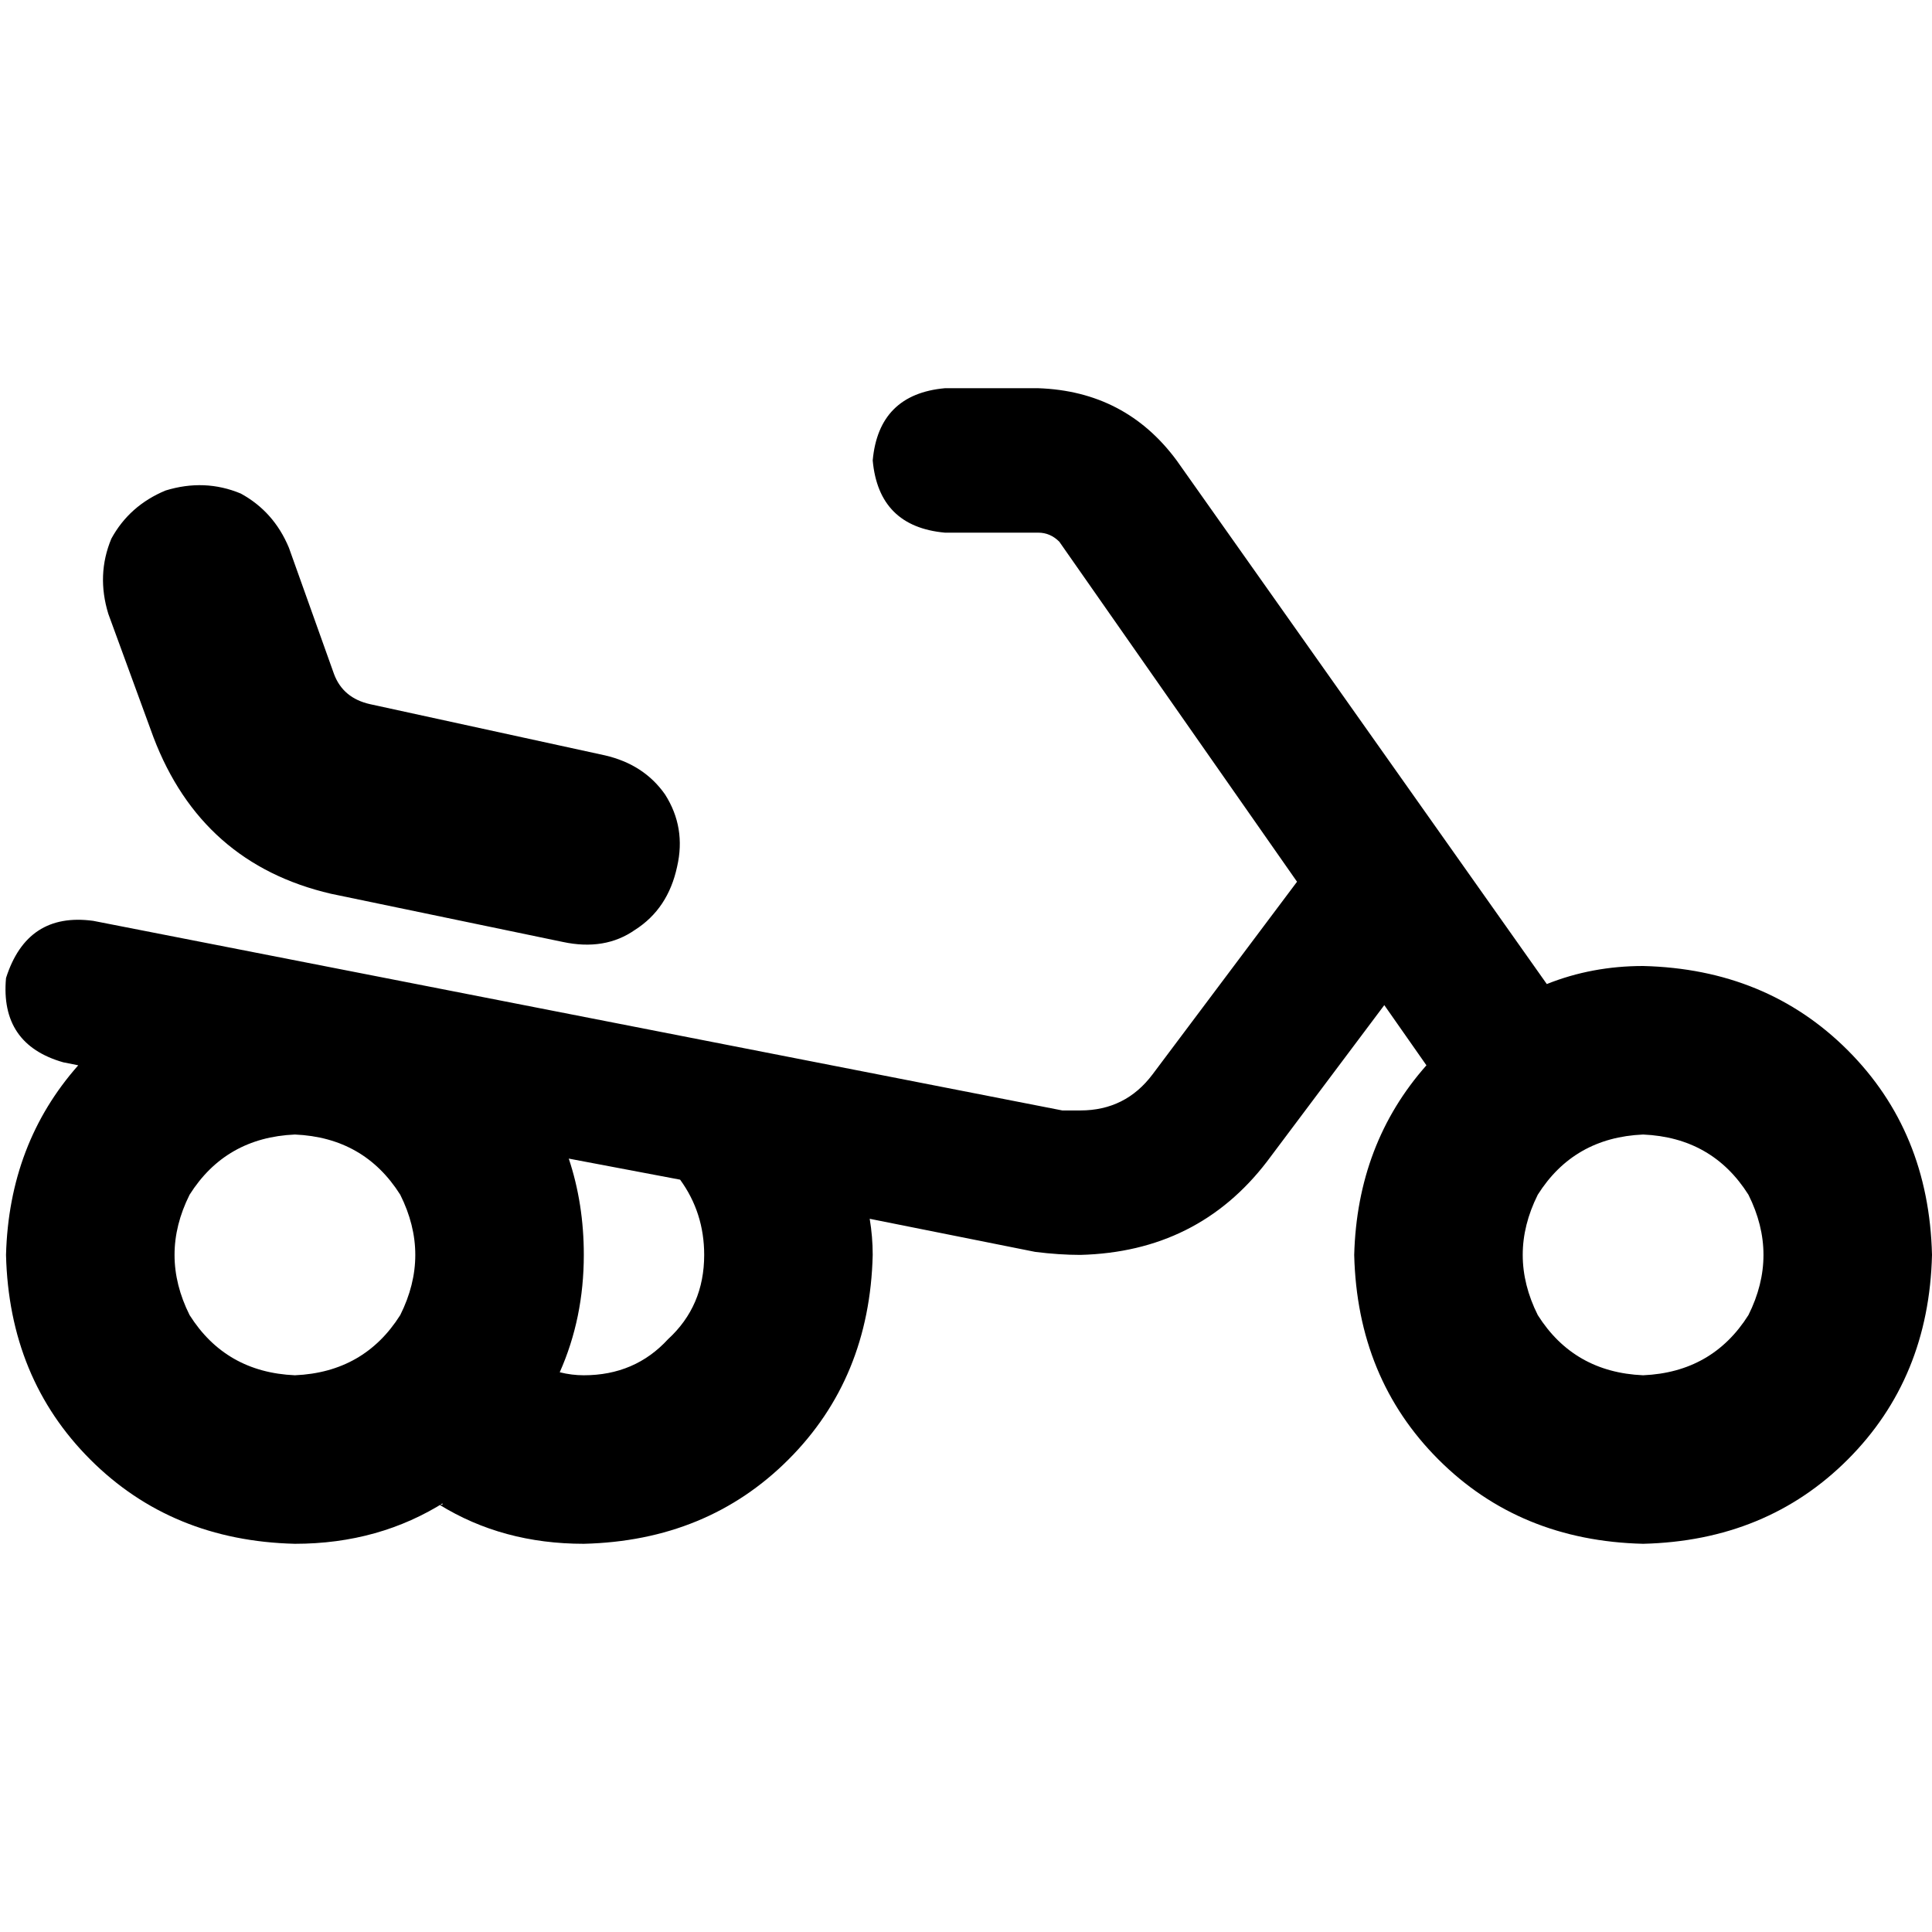 <svg xmlns="http://www.w3.org/2000/svg" viewBox="0 0 512 512">
  <path d="M 250.417 102.879 Q 232.872 104.474 231.277 122.019 Q 232.872 139.564 250.417 141.159 L 275.14 141.159 L 275.14 141.159 Q 278.33 141.159 280.723 143.551 L 343.726 233.67 L 343.726 233.67 L 305.445 284.71 L 305.445 284.71 Q 298.268 294.28 286.305 294.28 Q 283.913 294.28 281.52 294.28 L 24.723 244.037 L 24.723 244.037 Q 7.178 241.645 1.595 259.19 Q 0 276.735 16.748 281.52 L 20.735 282.318 L 20.735 282.318 Q 2.393 303.053 1.595 332.561 Q 2.393 365.259 23.925 386.791 Q 45.458 408.324 78.156 409.122 Q 100.486 409.122 118.031 397.956 Q 117.234 397.956 117.234 398.754 Q 116.436 398.754 116.436 398.754 Q 133.184 409.122 154.716 409.122 Q 187.414 408.324 208.947 386.791 Q 230.48 365.259 231.277 332.561 Q 231.277 327.776 230.48 322.991 L 274.343 331.763 L 274.343 331.763 Q 280.723 332.561 286.305 332.561 Q 317.408 331.763 335.751 307.838 L 366.854 266.368 L 366.854 266.368 L 378.019 282.318 L 378.019 282.318 Q 359.676 303.053 358.878 332.561 Q 359.676 365.259 381.209 386.791 Q 402.741 408.324 435.439 409.122 Q 468.137 408.324 489.67 386.791 Q 511.202 365.259 512 332.561 Q 511.202 299.863 489.67 278.33 Q 468.137 256.798 435.439 256 Q 421.882 256 409.919 260.785 L 311.826 122.019 L 311.826 122.019 Q 298.268 103.676 275.14 102.879 L 250.417 102.879 L 250.417 102.879 Z M 180.237 312.623 Q 186.617 321.396 186.617 332.561 Q 186.617 346.118 177.047 354.891 Q 168.274 364.461 154.716 364.461 Q 151.526 364.461 148.336 363.664 Q 154.716 349.308 154.716 332.561 Q 154.716 319.003 150.729 307.041 L 180.237 312.623 L 180.237 312.623 Z M 78.156 300.66 Q 96.498 301.458 106.069 316.611 Q 114.044 332.561 106.069 348.511 Q 96.498 363.664 78.156 364.461 Q 59.813 363.664 50.243 348.511 Q 42.268 332.561 50.243 316.611 Q 59.813 301.458 78.156 300.66 L 78.156 300.66 Z M 435.439 300.66 Q 453.782 301.458 463.352 316.611 Q 471.327 332.561 463.352 348.511 Q 453.782 363.664 435.439 364.461 Q 417.097 363.664 407.526 348.511 Q 399.551 332.561 407.526 316.611 Q 417.097 301.458 435.439 300.66 L 435.439 300.66 Z M 76.561 145.146 Q 72.573 135.576 63.801 130.791 L 63.801 130.791 L 63.801 130.791 Q 54.231 126.804 43.863 129.994 Q 34.293 133.981 29.508 142.754 Q 25.52 152.324 28.71 162.692 L 40.673 195.389 L 40.673 195.389 Q 53.433 228.885 87.726 236.86 L 149.134 249.62 L 149.134 249.62 Q 160.299 252.012 168.274 246.43 Q 177.047 240.847 179.439 229.682 Q 181.832 219.315 176.249 210.542 Q 170.667 202.567 160.299 200.174 L 98.093 186.617 L 98.093 186.617 Q 90.916 185.022 88.523 178.642 L 76.561 145.146 L 76.561 145.146 Z" />
</svg>